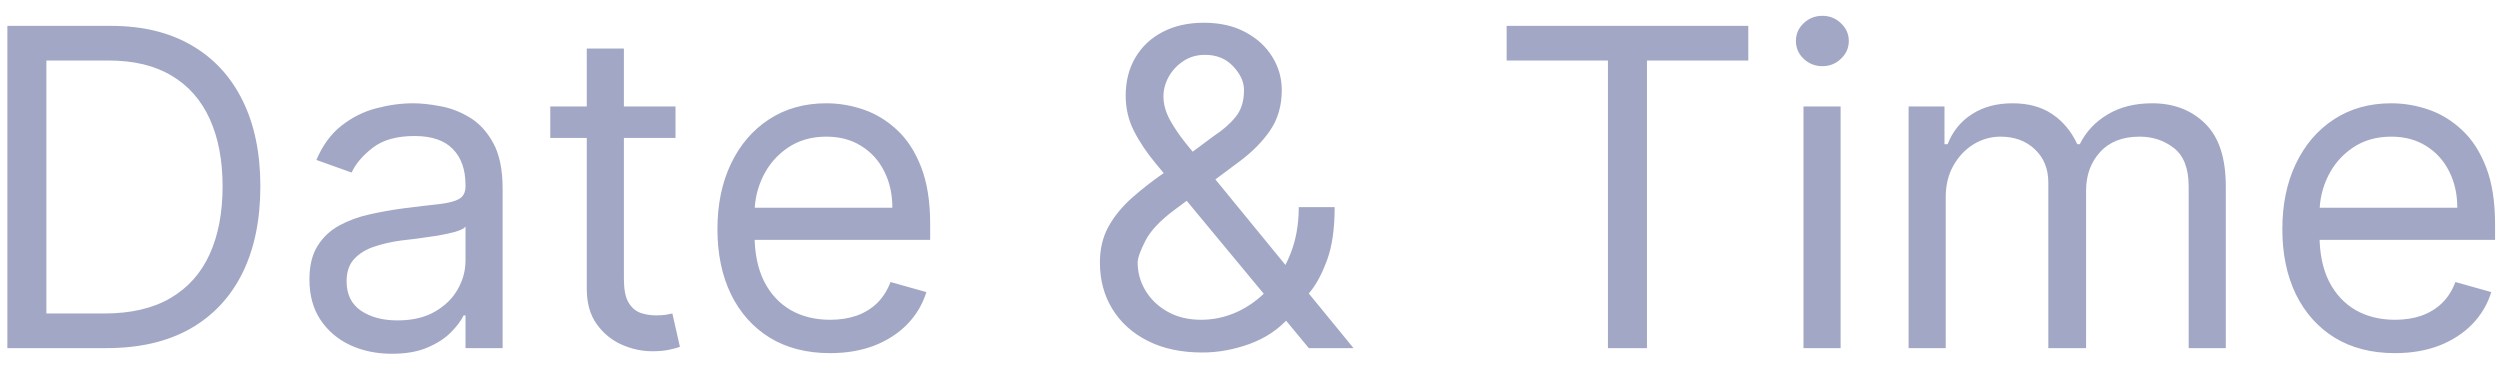 <svg width="79" height="12" viewBox="0 0 79 12" fill="none" xmlns="http://www.w3.org/2000/svg">
<path d="M3.375 11H0.233V0.818H3.514C4.502 0.818 5.347 1.022 6.05 1.43C6.752 1.834 7.291 2.416 7.665 3.175C8.04 3.93 8.227 4.835 8.227 5.889C8.227 6.95 8.038 7.863 7.661 8.629C7.283 9.391 6.732 9.978 6.01 10.389C5.287 10.796 4.409 11 3.375 11ZM1.466 9.906H3.295C4.137 9.906 4.835 9.744 5.388 9.419C5.942 9.094 6.355 8.632 6.626 8.032C6.898 7.432 7.034 6.718 7.034 5.889C7.034 5.067 6.9 4.36 6.631 3.766C6.363 3.17 5.962 2.712 5.428 2.394C4.895 2.073 4.23 1.912 3.435 1.912H1.466V9.906ZM12.383 11.179C11.9 11.179 11.46 11.088 11.066 10.905C10.672 10.72 10.358 10.453 10.126 10.105C9.894 9.754 9.778 9.33 9.778 8.832C9.778 8.395 9.865 8.04 10.037 7.768C10.209 7.493 10.44 7.278 10.728 7.122C11.016 6.966 11.335 6.85 11.682 6.774C12.034 6.695 12.387 6.632 12.742 6.585C13.206 6.526 13.582 6.481 13.87 6.451C14.162 6.418 14.374 6.363 14.506 6.287C14.642 6.211 14.71 6.078 14.71 5.889V5.849C14.71 5.359 14.576 4.978 14.307 4.706C14.042 4.434 13.64 4.298 13.099 4.298C12.539 4.298 12.1 4.421 11.782 4.666C11.464 4.911 11.24 5.173 11.111 5.452L9.997 5.054C10.196 4.59 10.461 4.229 10.793 3.97C11.127 3.708 11.492 3.526 11.886 3.423C12.284 3.317 12.675 3.264 13.06 3.264C13.305 3.264 13.587 3.294 13.905 3.354C14.226 3.41 14.536 3.528 14.835 3.707C15.136 3.886 15.386 4.156 15.585 4.517C15.784 4.878 15.883 5.362 15.883 5.969V11H14.71V9.966H14.651C14.571 10.132 14.438 10.309 14.253 10.498C14.067 10.687 13.82 10.848 13.512 10.98C13.204 11.113 12.828 11.179 12.383 11.179ZM12.562 10.125C13.027 10.125 13.418 10.034 13.736 9.852C14.057 9.669 14.299 9.434 14.462 9.146C14.627 8.857 14.71 8.554 14.71 8.236V7.162C14.661 7.222 14.551 7.276 14.382 7.326C14.216 7.372 14.024 7.414 13.805 7.45C13.59 7.483 13.38 7.513 13.174 7.54C12.972 7.563 12.808 7.583 12.682 7.599C12.377 7.639 12.092 7.704 11.827 7.793C11.565 7.88 11.353 8.01 11.19 8.186C11.031 8.358 10.952 8.594 10.952 8.892C10.952 9.3 11.102 9.608 11.404 9.817C11.709 10.022 12.095 10.125 12.562 10.125ZM21.346 3.364V4.358H17.389V3.364H21.346ZM18.542 1.534H19.715V8.812C19.715 9.144 19.763 9.393 19.86 9.558C19.959 9.721 20.085 9.83 20.237 9.886C20.393 9.939 20.557 9.966 20.73 9.966C20.859 9.966 20.965 9.959 21.048 9.946C21.131 9.929 21.197 9.916 21.247 9.906L21.485 10.96C21.406 10.99 21.295 11.02 21.152 11.05C21.01 11.083 20.829 11.099 20.61 11.099C20.279 11.099 19.954 11.028 19.636 10.886C19.321 10.743 19.059 10.526 18.85 10.234C18.645 9.943 18.542 9.575 18.542 9.131V1.534ZM26.231 11.159C25.495 11.159 24.86 10.997 24.326 10.672C23.796 10.344 23.387 9.886 23.099 9.3C22.814 8.71 22.671 8.024 22.671 7.241C22.671 6.459 22.814 5.77 23.099 5.173C23.387 4.573 23.788 4.106 24.302 3.771C24.819 3.433 25.422 3.264 26.111 3.264C26.509 3.264 26.902 3.33 27.29 3.463C27.677 3.596 28.03 3.811 28.349 4.109C28.667 4.404 28.92 4.795 29.109 5.283C29.298 5.77 29.393 6.37 29.393 7.082V7.58H23.506V6.565H28.199C28.199 6.134 28.113 5.75 27.941 5.412C27.772 5.074 27.53 4.807 27.215 4.612C26.904 4.416 26.536 4.318 26.111 4.318C25.644 4.318 25.24 4.434 24.898 4.666C24.56 4.895 24.3 5.193 24.118 5.561C23.935 5.929 23.844 6.323 23.844 6.744V7.42C23.844 7.997 23.944 8.486 24.143 8.887C24.345 9.285 24.625 9.588 24.983 9.797C25.341 10.002 25.757 10.105 26.231 10.105C26.539 10.105 26.817 10.062 27.066 9.976C27.318 9.886 27.535 9.754 27.717 9.578C27.899 9.399 28.04 9.177 28.14 8.912L29.273 9.23C29.154 9.615 28.953 9.953 28.672 10.244C28.39 10.533 28.042 10.758 27.628 10.921C27.213 11.079 26.748 11.159 26.231 11.159ZM37.998 11.139C37.329 11.139 36.752 11.017 36.268 10.771C35.784 10.526 35.411 10.19 35.15 9.762C34.888 9.335 34.757 8.846 34.757 8.295C34.757 7.871 34.846 7.495 35.025 7.167C35.208 6.835 35.458 6.529 35.776 6.247C36.098 5.962 36.467 5.677 36.885 5.392L38.356 4.298C38.645 4.109 38.875 3.907 39.047 3.692C39.223 3.476 39.311 3.195 39.311 2.847C39.311 2.588 39.197 2.338 38.968 2.096C38.742 1.854 38.446 1.733 38.078 1.733C37.819 1.733 37.591 1.799 37.392 1.932C37.196 2.061 37.042 2.227 36.929 2.429C36.82 2.628 36.765 2.833 36.765 3.045C36.765 3.284 36.83 3.526 36.959 3.771C37.092 4.013 37.259 4.262 37.462 4.517C37.667 4.769 37.879 5.027 38.098 5.293L42.771 11H41.359L37.501 6.347C37.143 5.916 36.819 5.525 36.527 5.173C36.235 4.822 36.003 4.476 35.831 4.134C35.658 3.793 35.572 3.423 35.572 3.026C35.572 2.568 35.673 2.167 35.876 1.822C36.081 1.474 36.368 1.204 36.736 1.012C37.107 0.817 37.541 0.719 38.038 0.719C38.549 0.719 38.988 0.818 39.356 1.017C39.724 1.213 40.007 1.473 40.206 1.798C40.405 2.119 40.504 2.469 40.504 2.847C40.504 3.334 40.383 3.756 40.141 4.114C39.899 4.472 39.569 4.805 39.152 5.114L37.123 6.625C36.666 6.963 36.356 7.291 36.194 7.609C36.031 7.928 35.95 8.156 35.95 8.295C35.95 8.614 36.033 8.91 36.199 9.185C36.364 9.46 36.598 9.683 36.9 9.852C37.201 10.021 37.554 10.105 37.959 10.105C38.343 10.105 38.718 10.024 39.082 9.862C39.447 9.696 39.777 9.457 40.072 9.146C40.37 8.834 40.605 8.46 40.778 8.022C40.953 7.585 41.041 7.092 41.041 6.545H42.175C42.175 7.222 42.097 7.773 41.941 8.201C41.785 8.629 41.609 8.963 41.414 9.205C41.218 9.447 41.061 9.628 40.942 9.747C40.902 9.797 40.865 9.847 40.832 9.896C40.799 9.946 40.763 9.996 40.723 10.046C40.395 10.413 39.98 10.688 39.48 10.871C38.98 11.05 38.486 11.139 37.998 11.139ZM47.61 1.912V0.818H55.246V1.912H52.044V11H50.811V1.912H47.61ZM56.99 11V3.364H58.163V11H56.99ZM57.587 2.091C57.358 2.091 57.161 2.013 56.995 1.857C56.832 1.701 56.751 1.514 56.751 1.295C56.751 1.077 56.832 0.889 56.995 0.734C57.161 0.578 57.358 0.5 57.587 0.5C57.815 0.5 58.011 0.578 58.173 0.734C58.339 0.889 58.422 1.077 58.422 1.295C58.422 1.514 58.339 1.701 58.173 1.857C58.011 2.013 57.815 2.091 57.587 2.091ZM60.312 11V3.364H61.446V4.557H61.545C61.704 4.149 61.961 3.833 62.316 3.607C62.67 3.379 63.096 3.264 63.593 3.264C64.097 3.264 64.516 3.379 64.851 3.607C65.189 3.833 65.453 4.149 65.642 4.557H65.721C65.917 4.162 66.21 3.849 66.601 3.617C66.992 3.382 67.461 3.264 68.008 3.264C68.691 3.264 69.249 3.478 69.684 3.906C70.118 4.33 70.335 4.991 70.335 5.889V11H69.162V5.889C69.162 5.326 69.007 4.923 68.699 4.681C68.391 4.439 68.028 4.318 67.61 4.318C67.073 4.318 66.658 4.481 66.363 4.805C66.068 5.127 65.92 5.535 65.92 6.028V11H64.727V5.77C64.727 5.336 64.586 4.986 64.304 4.721C64.023 4.452 63.66 4.318 63.216 4.318C62.911 4.318 62.626 4.399 62.36 4.562C62.099 4.724 61.886 4.95 61.724 5.238C61.565 5.523 61.485 5.853 61.485 6.227V11H60.312ZM75.682 11.159C74.946 11.159 74.311 10.997 73.778 10.672C73.247 10.344 72.838 9.886 72.55 9.3C72.265 8.71 72.122 8.024 72.122 7.241C72.122 6.459 72.265 5.77 72.55 5.173C72.838 4.573 73.239 4.106 73.753 3.771C74.27 3.433 74.873 3.264 75.562 3.264C75.96 3.264 76.353 3.33 76.741 3.463C77.129 3.596 77.481 3.811 77.8 4.109C78.118 4.404 78.371 4.795 78.56 5.283C78.749 5.77 78.844 6.37 78.844 7.082V7.58H72.957V6.565H77.651C77.651 6.134 77.564 5.75 77.392 5.412C77.223 5.074 76.981 4.807 76.666 4.612C76.355 4.416 75.987 4.318 75.562 4.318C75.095 4.318 74.691 4.434 74.349 4.666C74.011 4.895 73.751 5.193 73.569 5.561C73.387 5.929 73.296 6.323 73.296 6.744V7.42C73.296 7.997 73.395 8.486 73.594 8.887C73.796 9.285 74.076 9.588 74.434 9.797C74.792 10.002 75.208 10.105 75.682 10.105C75.99 10.105 76.269 10.062 76.517 9.976C76.769 9.886 76.986 9.754 77.168 9.578C77.351 9.399 77.492 9.177 77.591 8.912L78.724 9.23C78.605 9.615 78.405 9.953 78.123 10.244C77.841 10.533 77.493 10.758 77.079 10.921C76.665 11.079 76.199 11.159 75.682 11.159Z" fill="#A1A7C4"/>
</svg>
